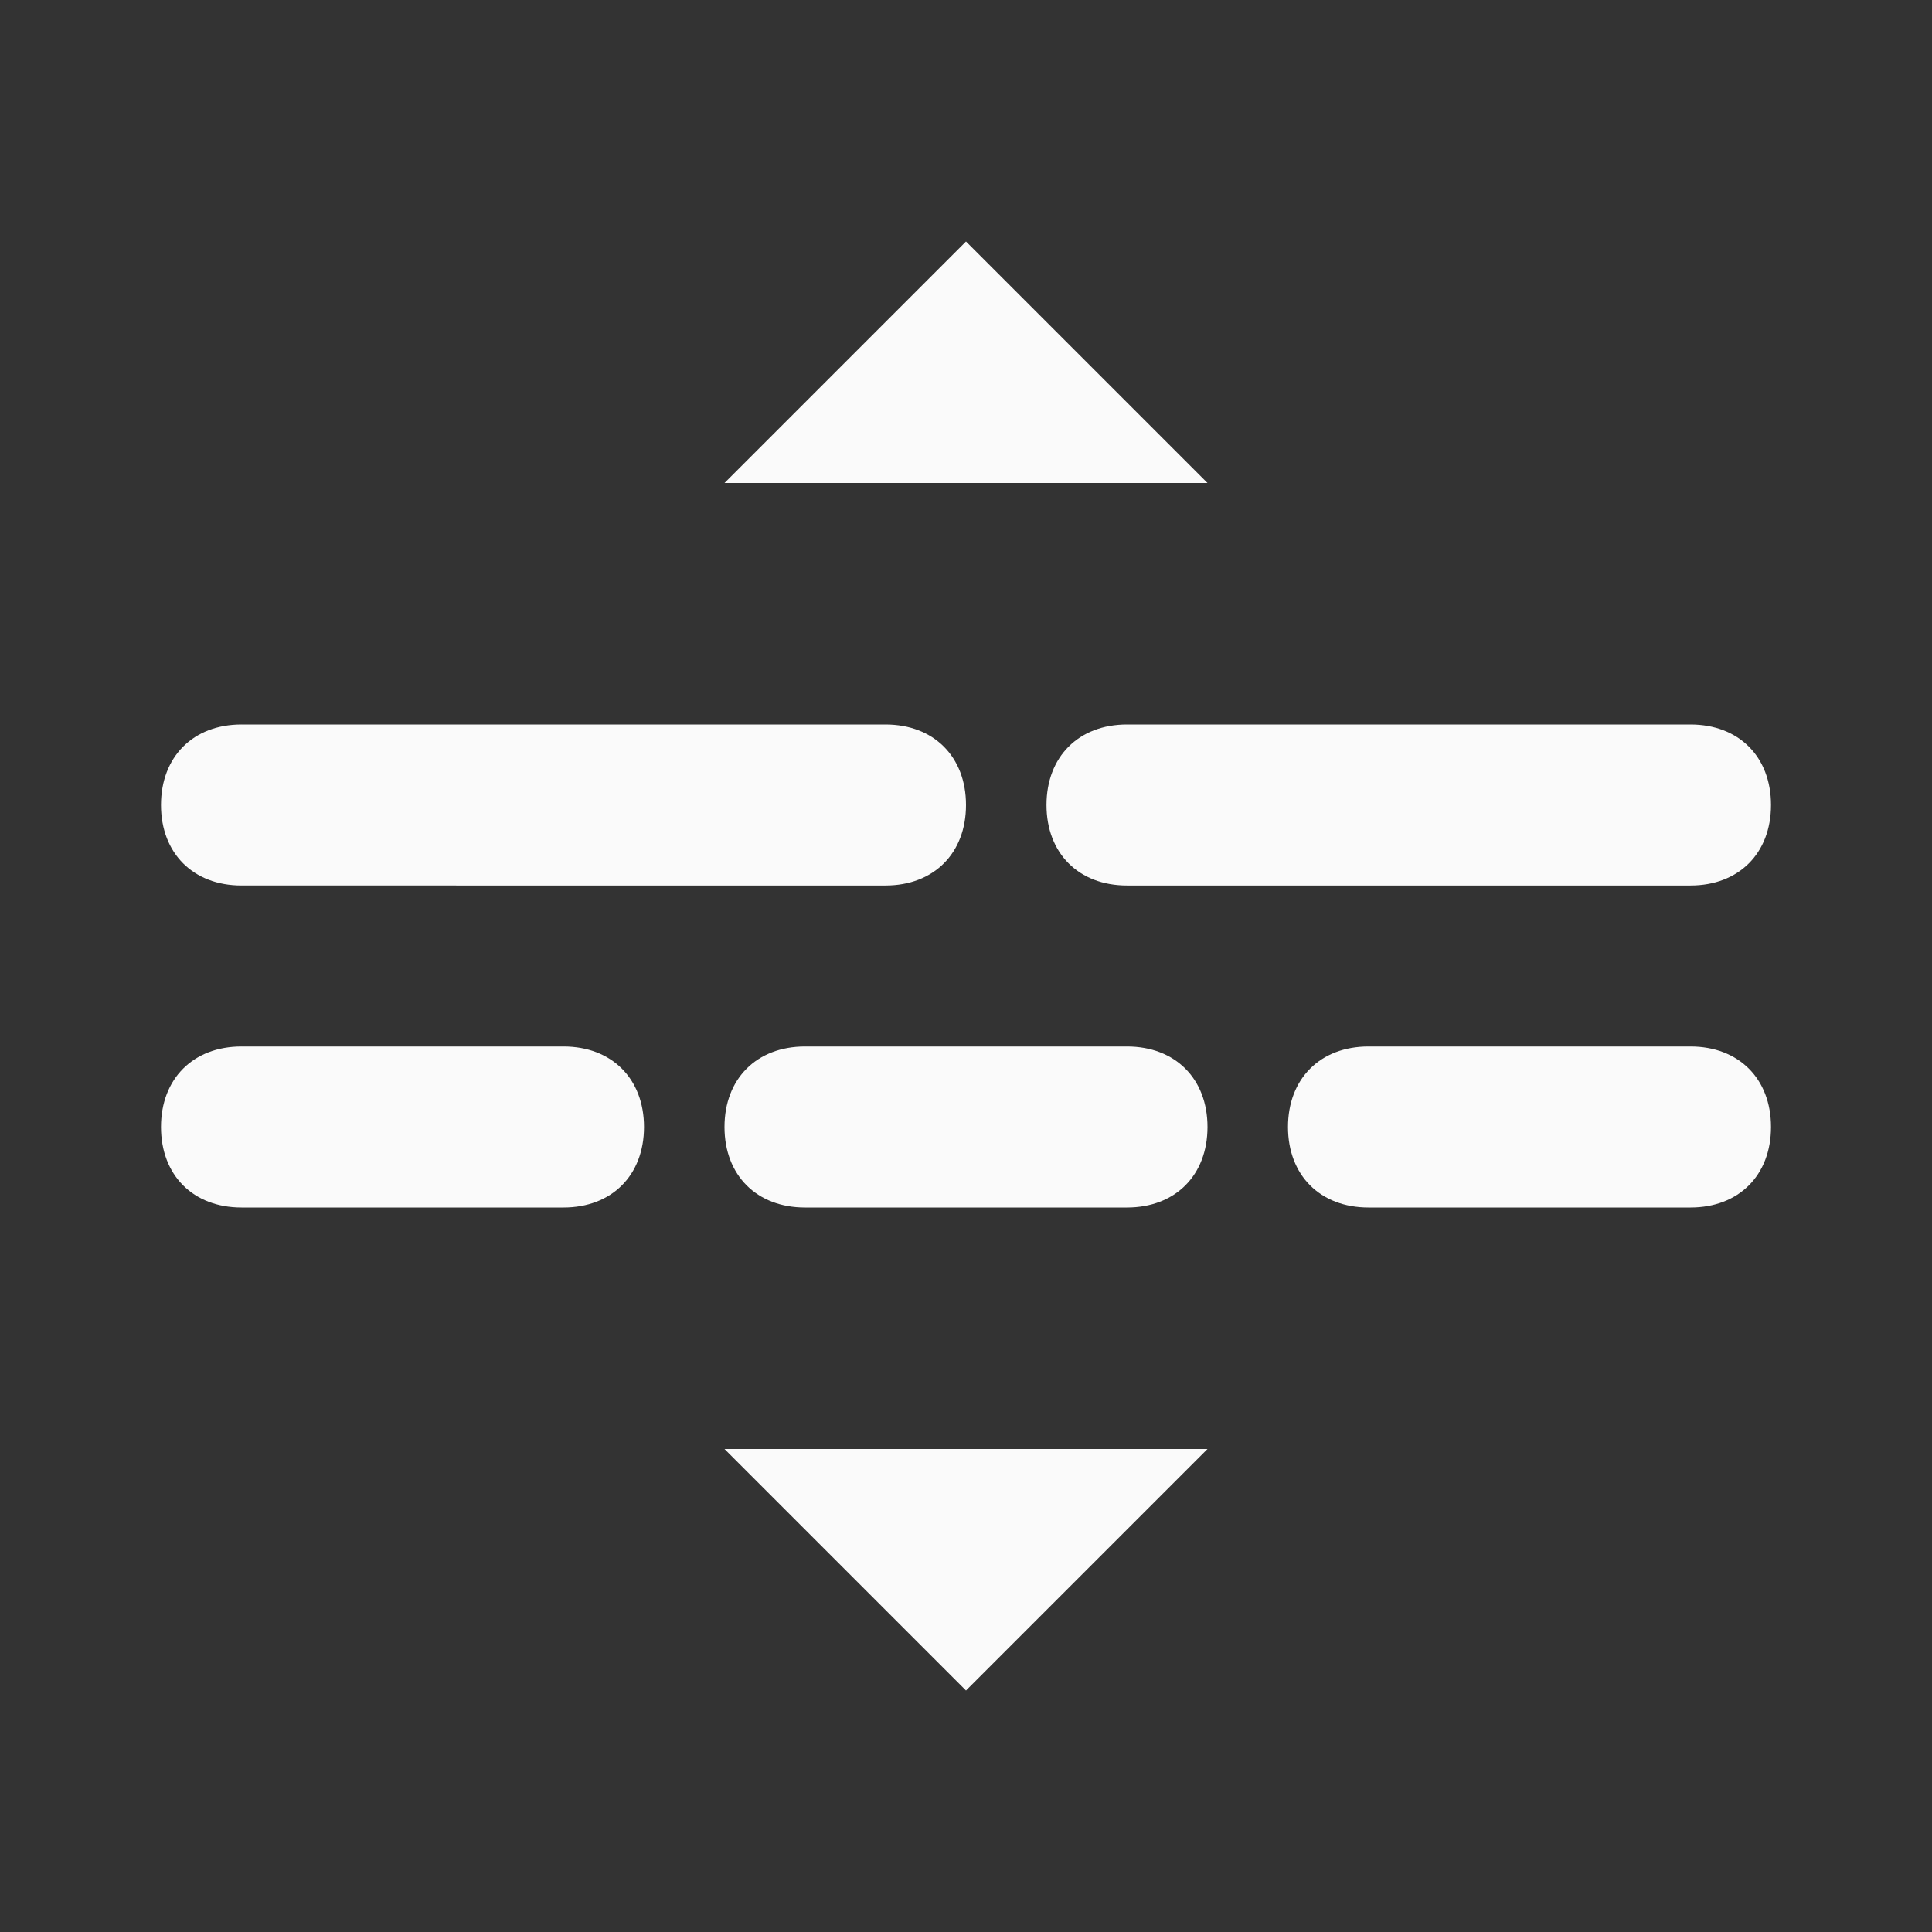<?xml version="1.0" encoding="UTF-8"?>
<svg id="Row-cluster_x5F_paths" xmlns="http://www.w3.org/2000/svg" version="1.1" viewBox="0 0 24 24">
  <rect x="0" y="0" width="24" height="24" fill="#333333" stroke="none"/>
  <!-- Generator: Adobe Illustrator 29.2.1, SVG Export Plug-In . SVG Version: 2.1.0 Build 116)  -->
  <defs>
    <style>
      .st0 {
        fill: #fafafa;
      }
    </style>
  </defs>
  <path class="st0" d="M3,13h4c.6,0,1,.4,1,1h0c0,.6-.4,1-1,1H3c-.6,0-1-.4-1-1h0c0-.6.4-1,1-1Z"/>
  <path class="st0" d="M17,13h4c.6,0,1,.4,1,1h0c0,.6-.4,1-1,1h-4c-.6,0-1-.4-1-1h0c0-.6.4-1,1-1Z"/>
  <path class="st0" d="M10,13h4c.6,0,1,.4,1,1h0c0,.6-.4,1-1,1h-4c-.6,0-1-.4-1-1h0c0-.6.4-1,1-1Z"/>
  <path class="st0" d="M3,9h8c.6,0,1,.4,1,1h0c0,.6-.4,1-1,1H3c-.6,0-1-.4-1-1h0c0-.6.4-1,1-1Z"/>
  <path class="st0" d="M14,9h7c.6,0,1,.4,1,1h0c0,.6-.4,1-1,1h-7c-.6,0-1-.4-1-1h0c0-.6.4-1,1-1Z"/>
  <polygon class="st0" points="12 3 9 6 15 6 12 3"/>
  <polygon class="st0" points="12 21 9 18 15 18 12 21"/>
</svg>